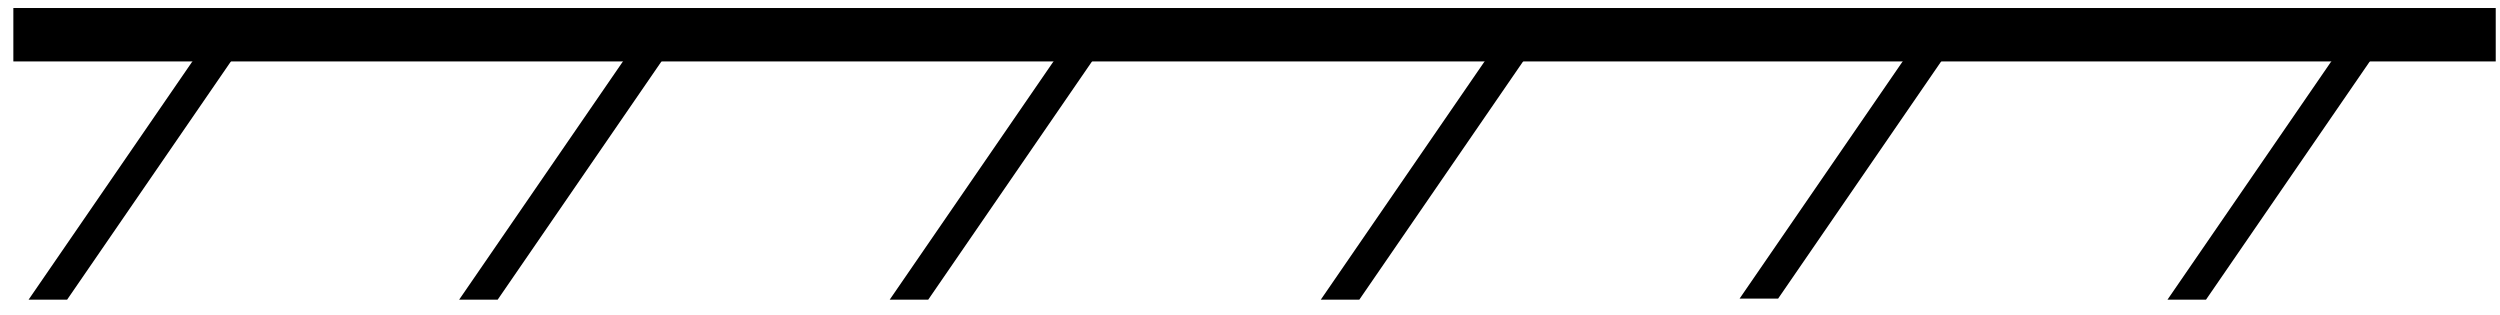 <svg width="468" height="59" xmlns="http://www.w3.org/2000/svg" xml:space="preserve" version="1.1">

 <g>
  <title>Layer 1</title>
  <g id="svg_1">
   <polygon id="svg_2" stroke-miterlimit="10" stroke="#000000" points="412.7,55.6 406.7,55.6 439.7,7.6 445.7,7.6 " class="st0"/>
   <polygon id="svg_3" stroke-miterlimit="10" stroke="#000000" points="173.5,55.6 167.5,55.6 200.5,7.6 206.5,7.6 " class="st0"/>
   <polygon id="svg_4" stroke-miterlimit="10" stroke="#000000" points="254.2,55.6 248.2,55.6 281.2,7.6 287.2,7.6 " class="st0"/>
   <polygon id="svg_5" stroke-miterlimit="10" stroke="#000000" points="332.6,55.4 326.6,55.4 359.6,7.4 365.6,7.4 " class="st0"/>
   <polygon id="svg_6" stroke-miterlimit="10" stroke="#000000" points="92.9,55.6 86.9,55.6 119.9,7.6 125.9,7.6 " class="st0"/>
   <polygon id="svg_7" stroke-miterlimit="10" stroke="#000000" points="12.3,55.6 6.3,55.6 39.3,7.6 45.3,7.6 " class="st0"/>
   <line id="svg_8" stroke-miterlimit="10" stroke-width="10" stroke="#000000" fill="none" y2="6.5" x2="467.2" y1="6.5" x1="2.5" class="st1"/>
  </g>
 </g>
</svg>